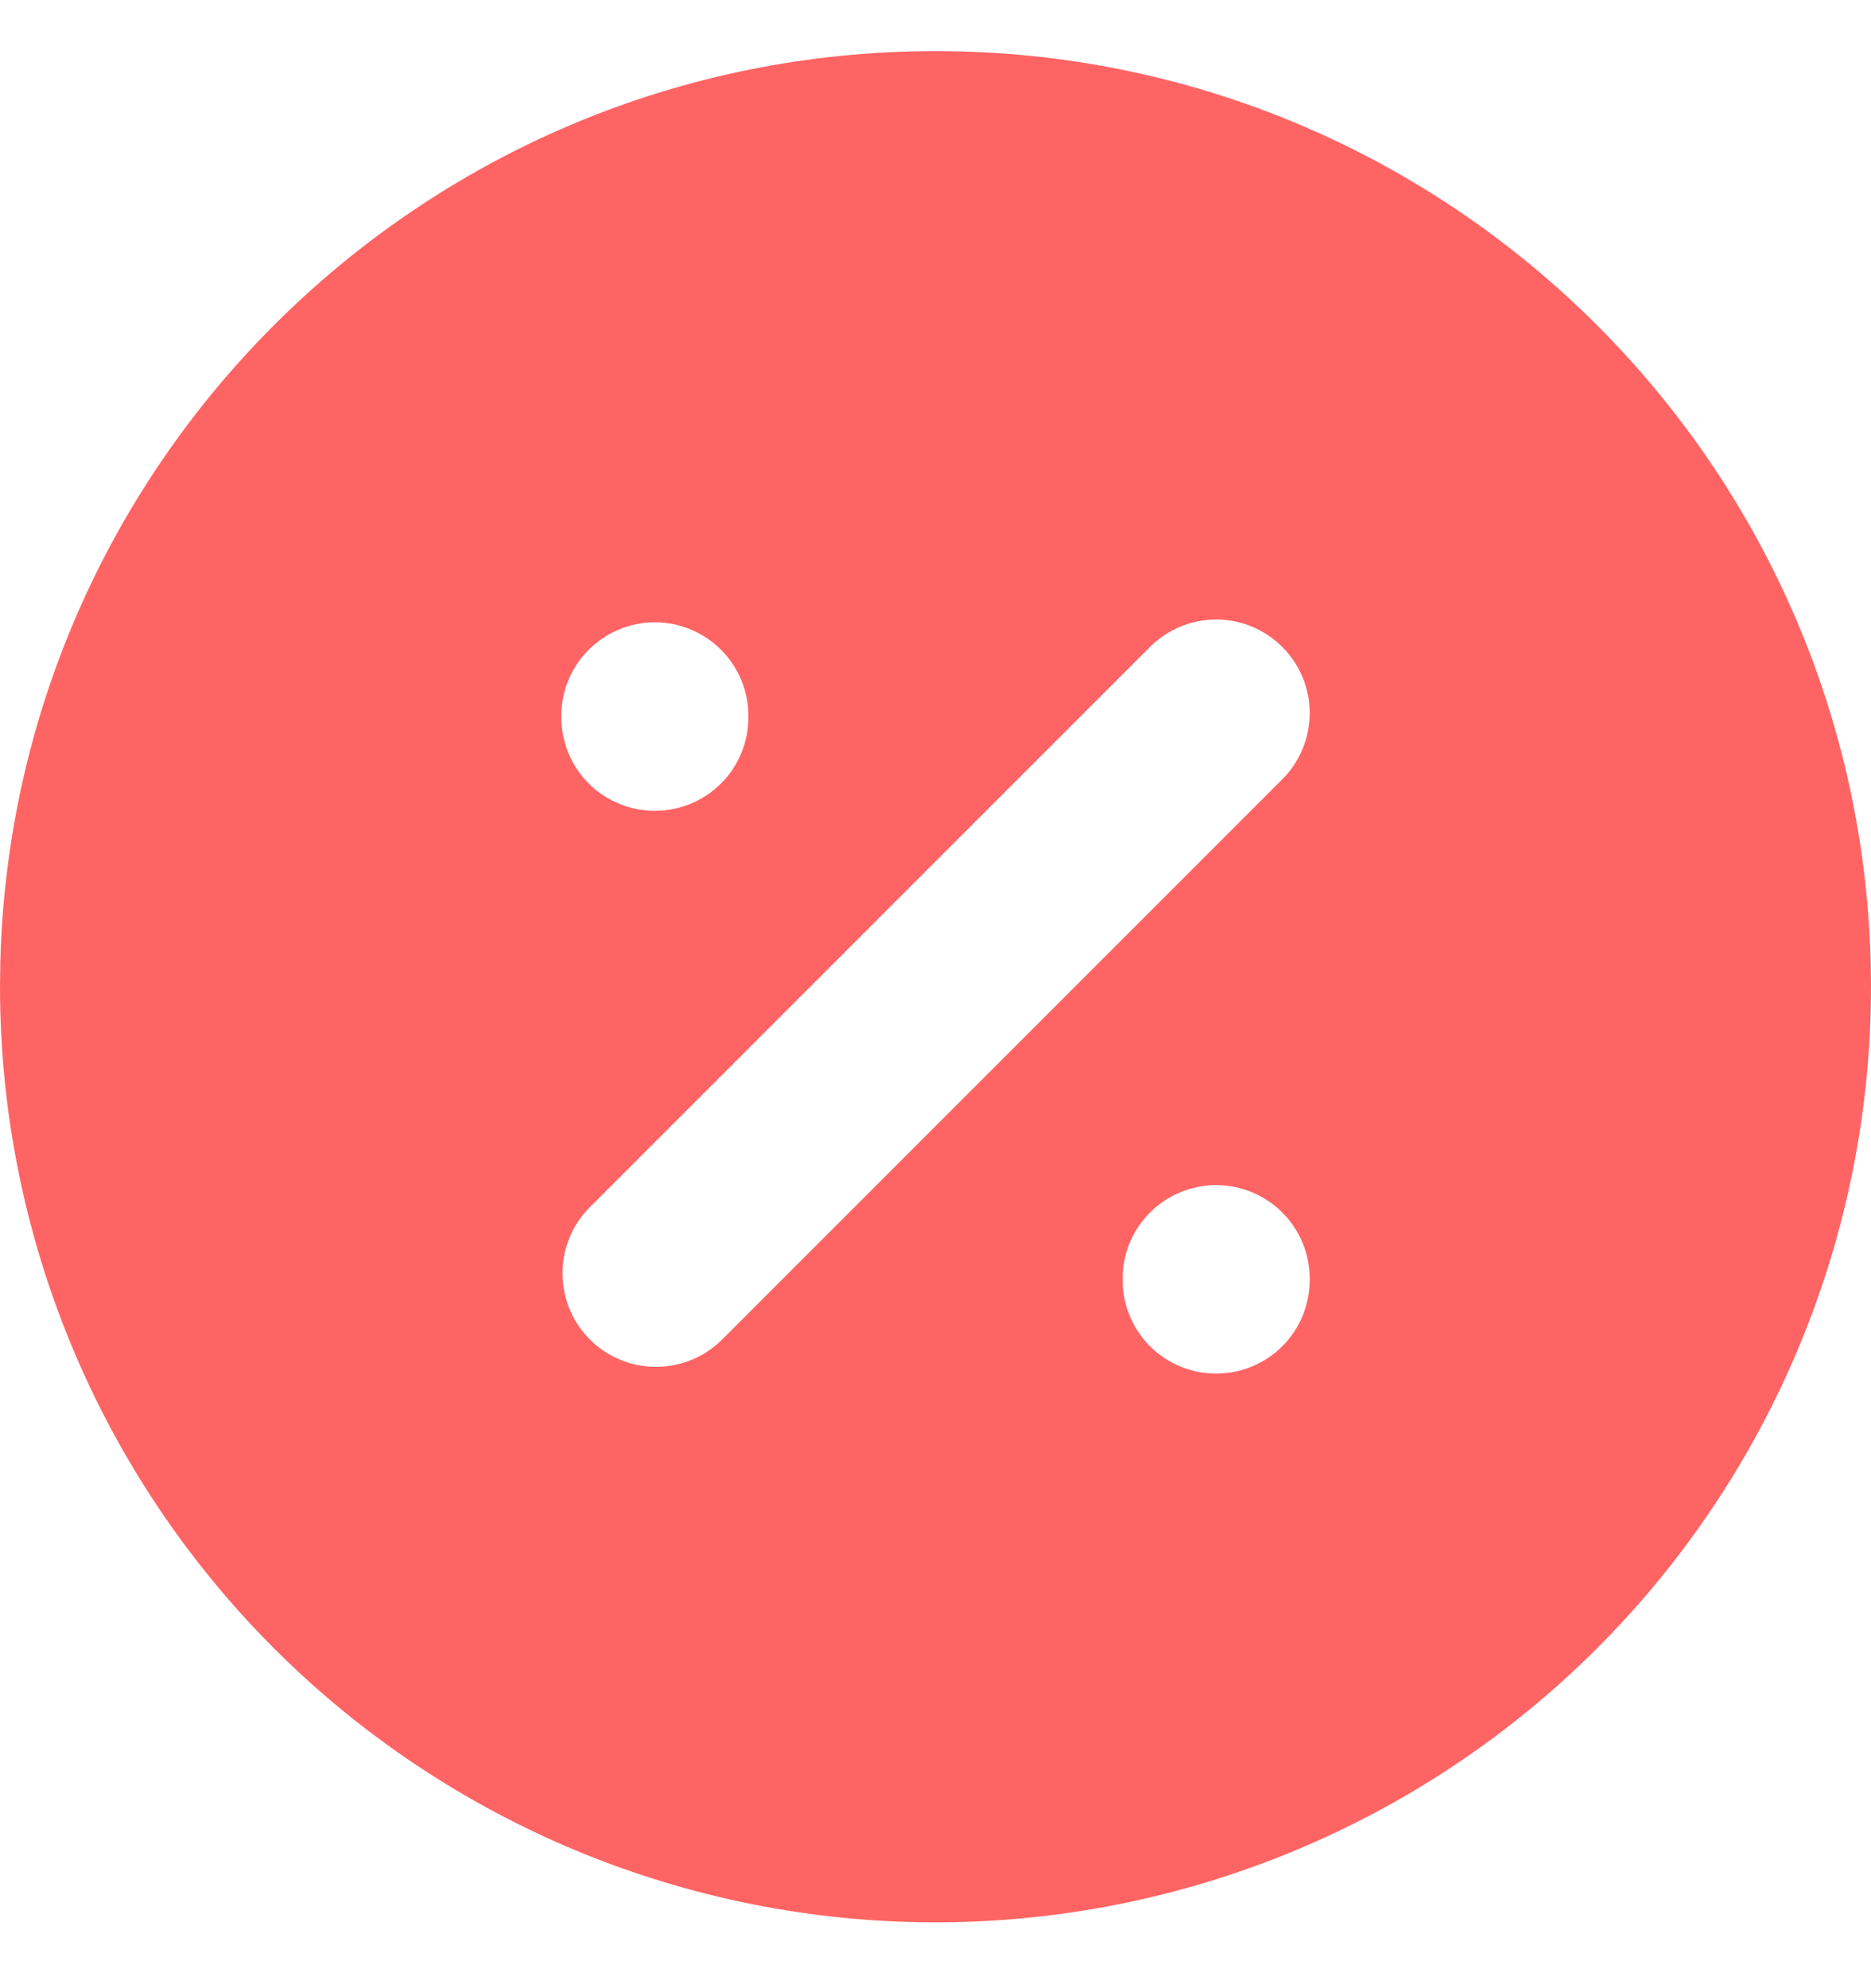 <svg width="16" height="17" viewBox="0 0 16 17" fill="none" xmlns="http://www.w3.org/2000/svg">
<path d="M8 0.437C12.418 0.437 16 4.019 16 8.437C16 10.559 15.157 12.594 13.657 14.094C12.157 15.594 10.122 16.437 8 16.437C5.878 16.437 3.843 15.594 2.343 14.094C0.843 12.594 0 10.559 0 8.437L0.003 8.213C0.122 3.899 3.656 0.437 8 0.437ZM10.4 10.133C10.188 10.133 9.984 10.218 9.834 10.368C9.684 10.518 9.6 10.721 9.6 10.933V10.945C9.6 11.157 9.684 11.361 9.834 11.511C9.984 11.661 10.188 11.745 10.4 11.745C10.612 11.745 10.816 11.661 10.966 11.511C11.116 11.361 11.2 11.157 11.2 10.945V10.933C11.2 10.721 11.116 10.518 10.966 10.368C10.816 10.218 10.612 10.133 10.4 10.133ZM10.966 5.532C10.816 5.382 10.612 5.297 10.4 5.297C10.188 5.297 9.984 5.382 9.834 5.532L5.034 10.332C4.889 10.482 4.808 10.685 4.81 10.894C4.812 11.104 4.896 11.305 5.044 11.453C5.192 11.601 5.393 11.686 5.603 11.687C5.813 11.689 6.015 11.609 6.166 11.463L10.966 6.663C11.116 6.513 11.2 6.309 11.2 6.097C11.2 5.885 11.116 5.682 10.966 5.532ZM5.6 5.321C5.388 5.321 5.184 5.406 5.034 5.556C4.884 5.706 4.8 5.909 4.8 6.121V6.133C4.8 6.345 4.884 6.549 5.034 6.699C5.184 6.849 5.388 6.933 5.6 6.933C5.812 6.933 6.016 6.849 6.166 6.699C6.316 6.549 6.4 6.345 6.4 6.133V6.121C6.4 5.909 6.316 5.706 6.166 5.556C6.016 5.406 5.812 5.321 5.6 5.321Z" fill="#FF6464"/>
</svg>
